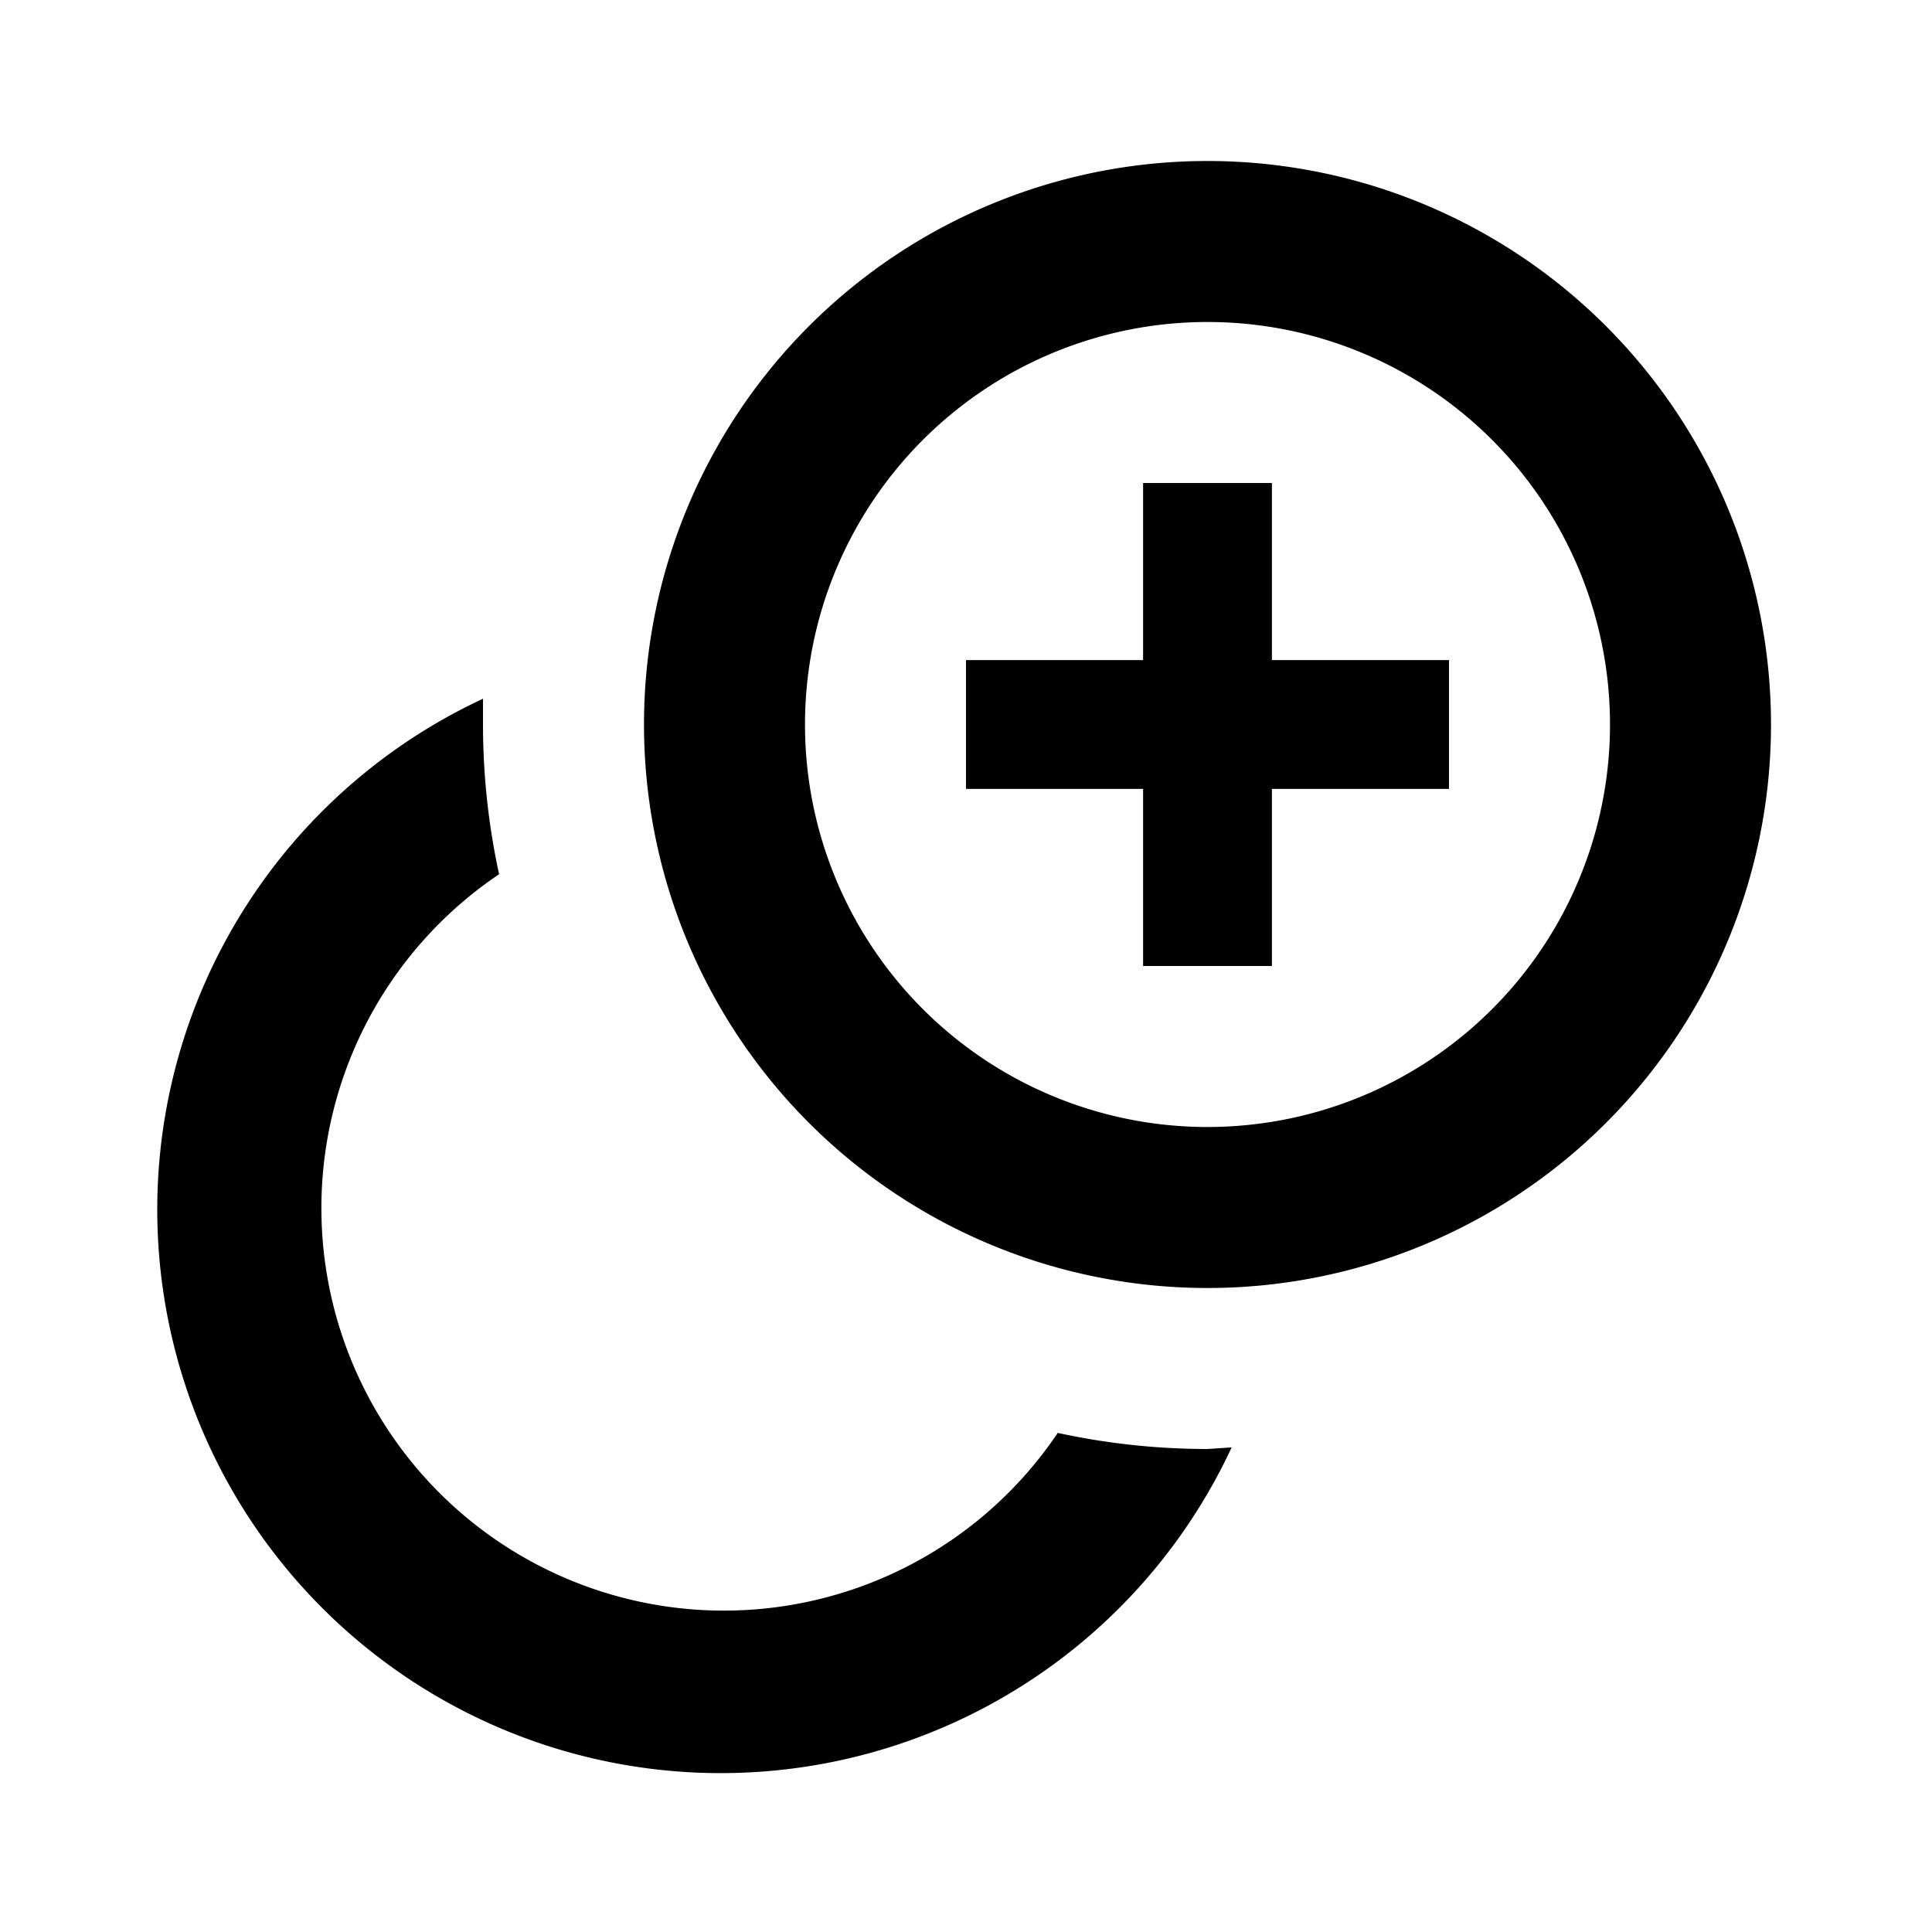 <svg xmlns="http://www.w3.org/2000/svg" viewBox="0 0 24 24"><defs><style>.cls-1{fill:none;}</style></defs><title>iconoteka_control_point_duplicate_b_s</title><g id="Clear_3" data-name="Clear 3"><rect class="cls-1" width="24" height="24"/><path d="M13.14,17.8A5,5,0,1,1,6.2,10.86,8.76,8.76,0,0,1,6,9c0-.11,0-.21,0-.32a7,7,0,1,0,9.3,9.3L15,18A8.76,8.76,0,0,1,13.14,17.8Z"/><path d="M15,2a7,7,0,1,0,7,7A7,7,0,0,0,15,2Zm0,12a5,5,0,1,1,5-5A5,5,0,0,1,15,14Z"/><polygon points="15.8 6 14.2 6 14.2 8.2 12 8.2 12 9.8 14.2 9.8 14.2 12 15.8 12 15.8 9.8 18 9.8 18 8.2 15.8 8.2 15.8 6"/></g></svg>